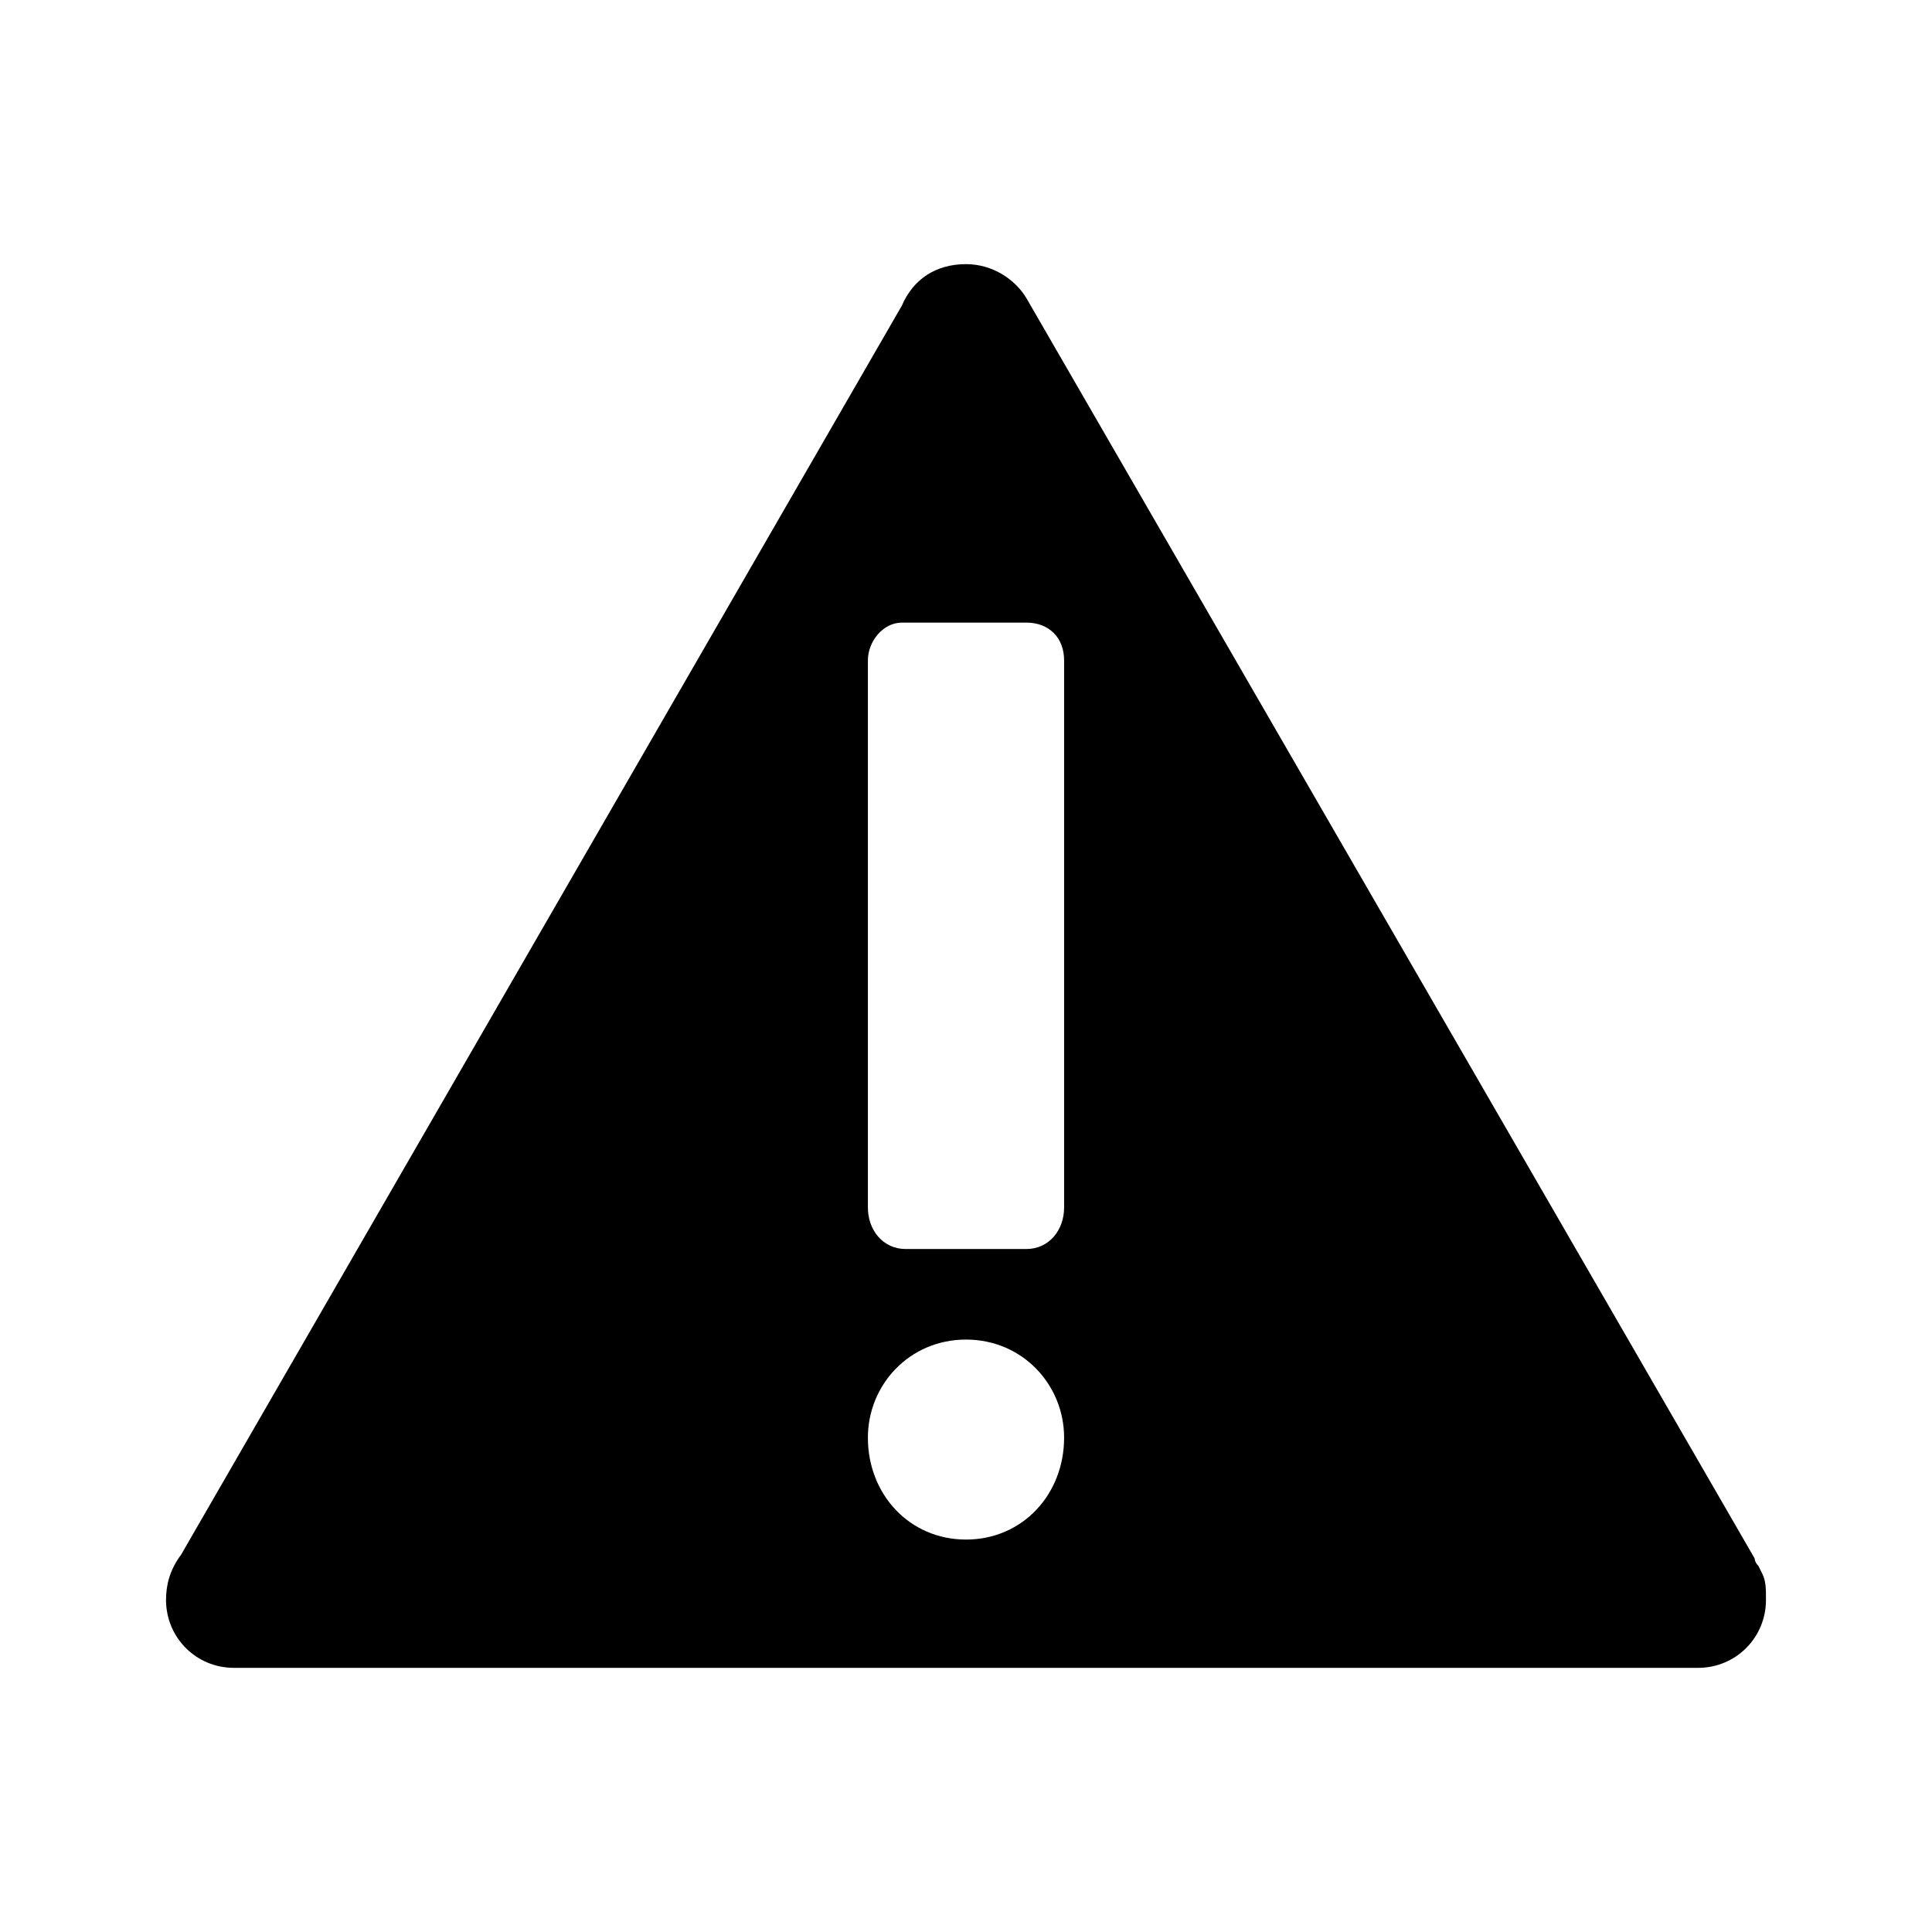 <svg width="512" height="512" viewBox="0 0 512 512"><path d="m467 417l0 0l-1-2c0 0-1-1-1-2l-193-334c-3-5-9-9-16-9c-8 0-14 4-17 11l0 0l-191 331l0 0c-3 4-4 8-4 12c0 10 8 18 18 18l388 0c10 0 18-8 18-18c0-3 0-5-1-7z m-211-9c-15 0-26-12-26-27c0-14 11-26 26-26c15 0 26 12 26 26c0 15-11 27-26 27z m26-233l0 145l0 0c0 0 0 0 0 0c0 6-4 11-10 11c0 0 0 0 0 0l0 0l-32 0c-6 0-10-5-10-11c0 0 0 0 0 0l0 0l0-144c0 0 0-1 0-1c0-5 4-10 9-10l0 0l33 0l0 0c6 0 10 4 10 10l0 0l0 0c0 0 0 0 0 0z"></path></svg>
